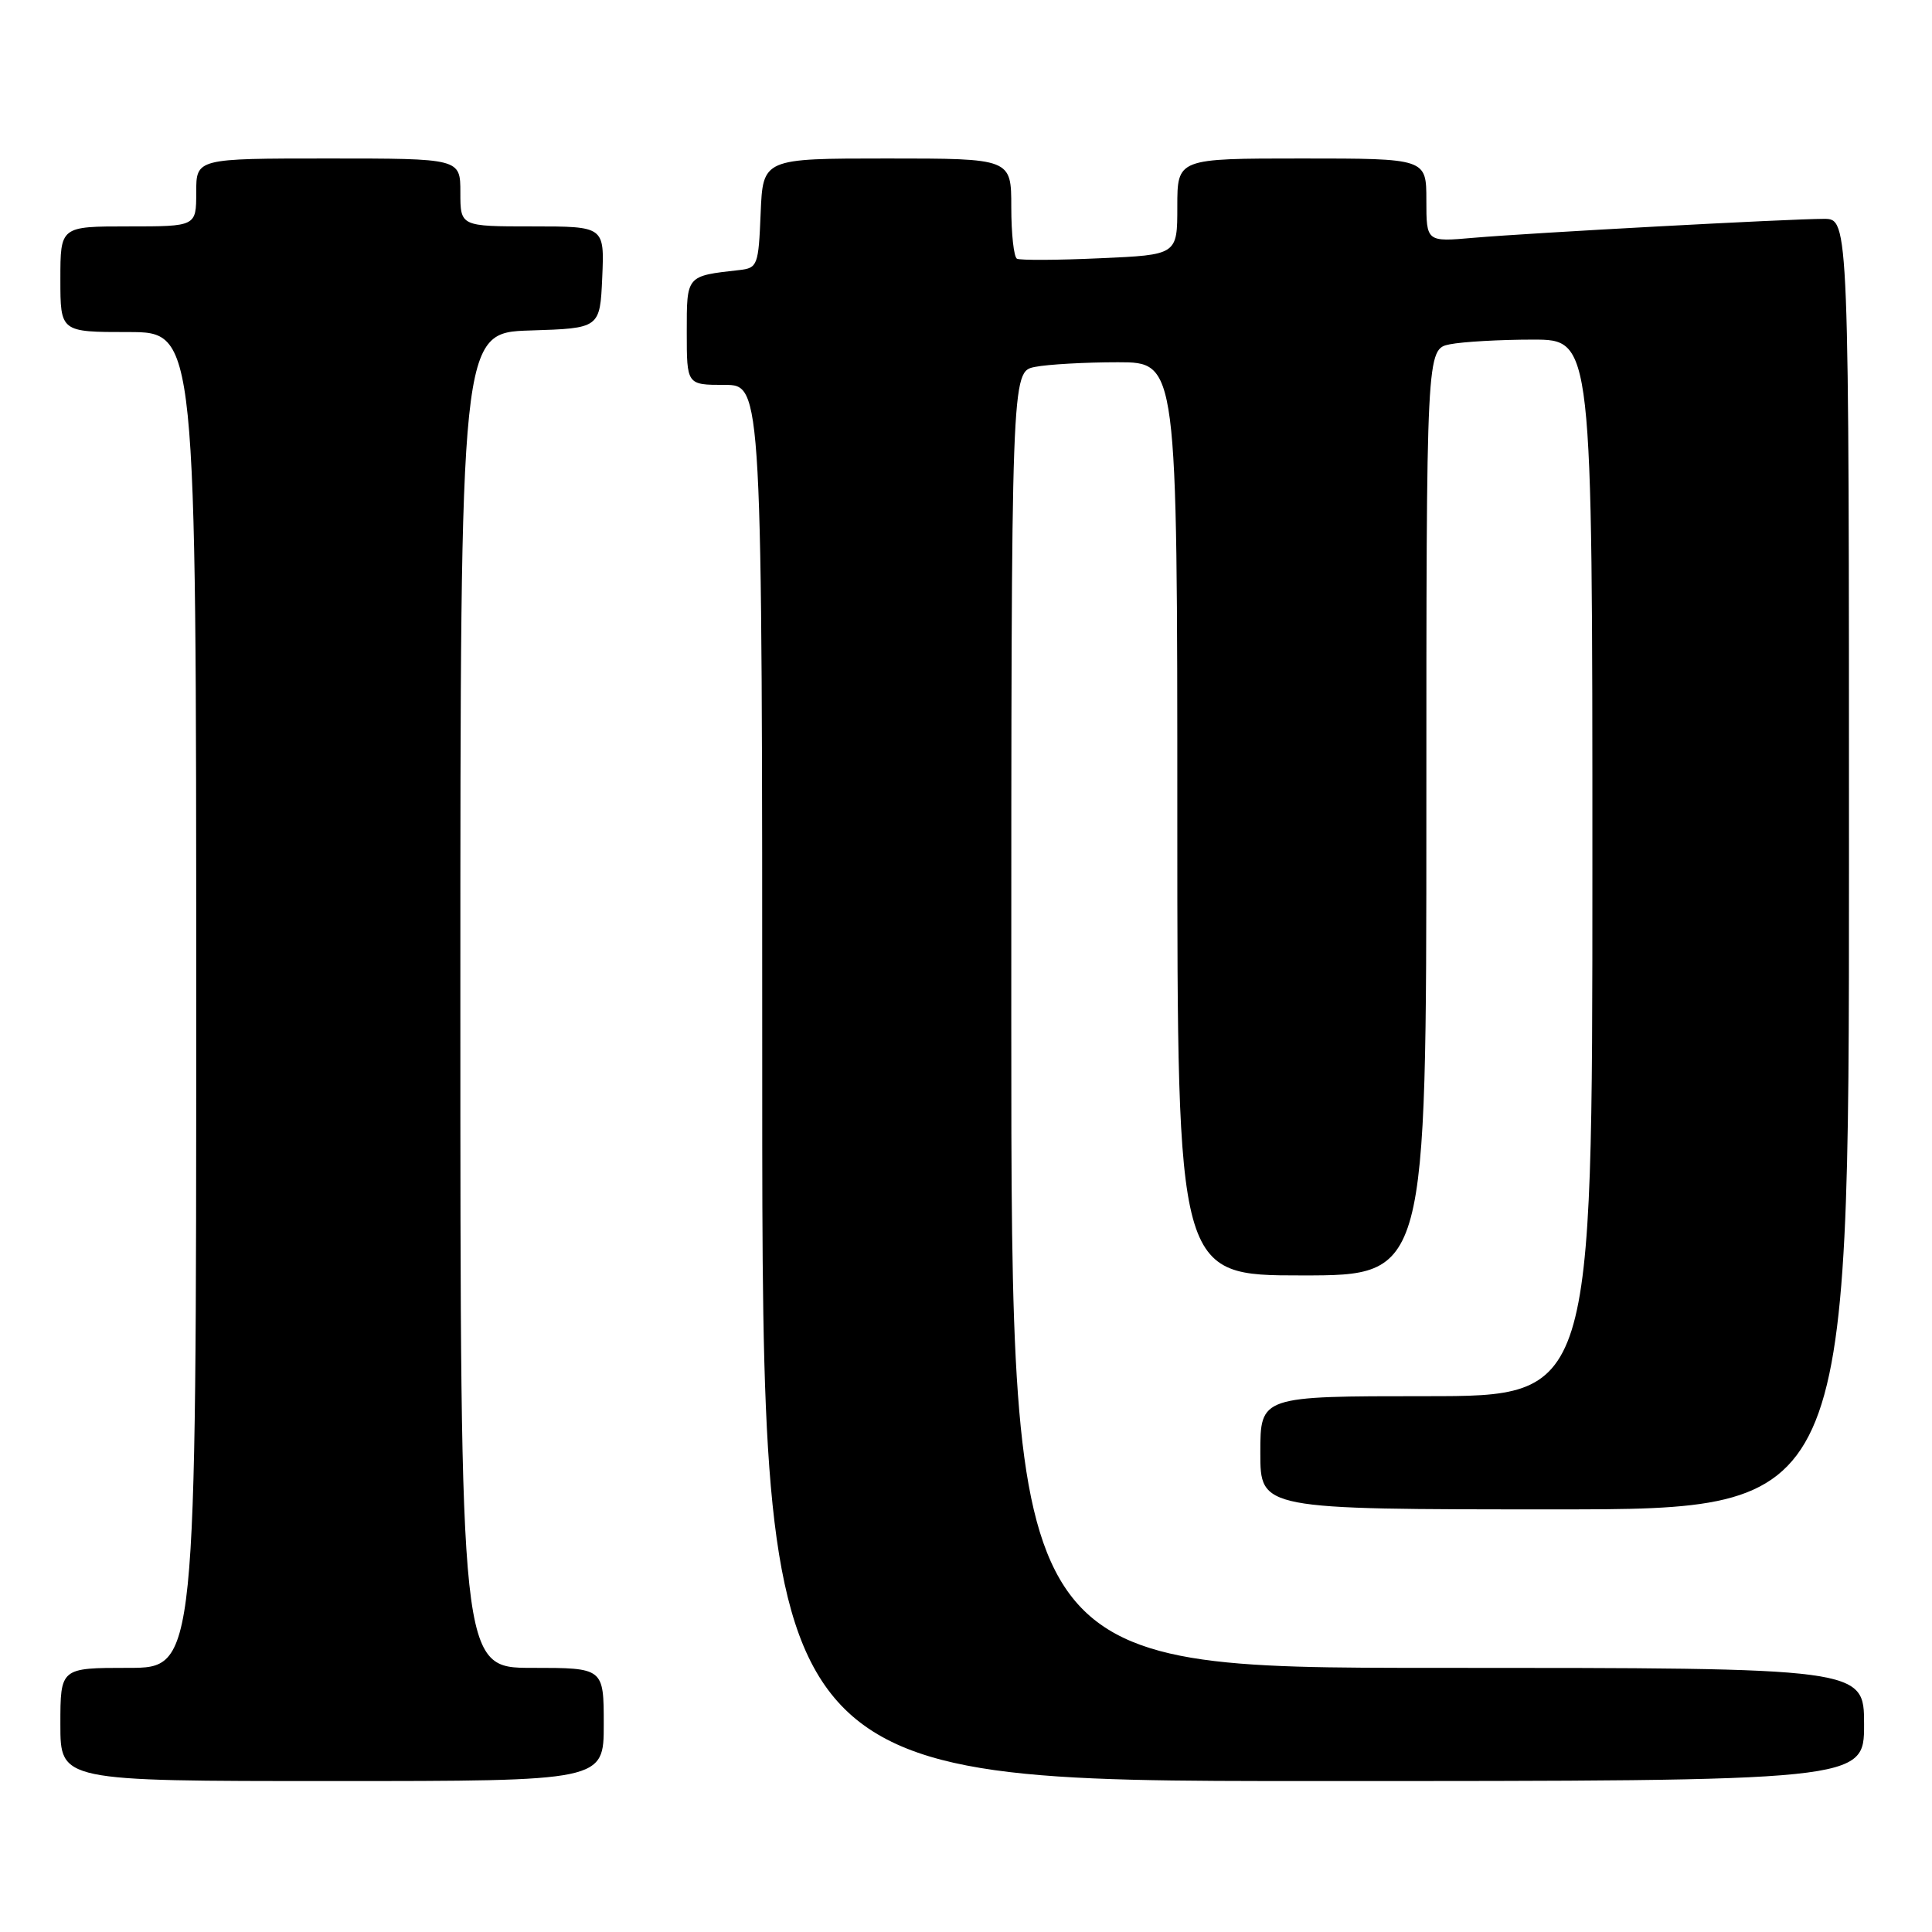 <?xml version="1.0" encoding="UTF-8" standalone="no"?>
<!DOCTYPE svg PUBLIC "-//W3C//DTD SVG 1.1//EN" "http://www.w3.org/Graphics/SVG/1.1/DTD/svg11.dtd" >
<svg xmlns="http://www.w3.org/2000/svg" xmlns:xlink="http://www.w3.org/1999/xlink" version="1.1" viewBox="0 0 256 256">
 <g >
 <path fill="currentColor"
d=" M 80.00 228.50 C 80.00 221.00 80.00 221.00 70.50 221.00 C 61.00 221.00 61.00 221.00 61.00 132.54 C 61.00 44.08 61.00 44.08 70.25 43.79 C 79.50 43.50 79.50 43.50 79.80 36.75 C 80.09 30.00 80.09 30.00 70.55 30.00 C 61.00 30.00 61.00 30.00 61.00 25.50 C 61.00 21.00 61.00 21.00 43.50 21.00 C 26.00 21.00 26.00 21.00 26.00 25.50 C 26.00 30.00 26.00 30.00 17.00 30.00 C 8.00 30.00 8.00 30.00 8.00 37.00 C 8.00 44.00 8.00 44.00 17.00 44.00 C 26.00 44.00 26.00 44.00 26.00 132.50 C 26.00 221.00 26.00 221.00 17.00 221.00 C 8.00 221.00 8.00 221.00 8.00 228.50 C 8.00 236.00 8.00 236.00 44.00 236.00 C 80.00 236.00 80.00 236.00 80.00 228.50 Z  M 247.00 228.50 C 247.00 221.00 247.00 221.00 190.50 221.00 C 134.00 221.00 134.00 221.00 134.00 135.12 C 134.00 49.25 134.00 49.25 137.13 48.62 C 138.84 48.28 143.79 48.00 148.13 48.00 C 156.00 48.00 156.00 48.00 156.00 108.50 C 156.00 169.00 156.00 169.00 172.50 169.00 C 189.00 169.00 189.00 169.00 189.00 107.62 C 189.00 46.25 189.00 46.25 192.12 45.62 C 193.84 45.28 198.79 45.00 203.12 45.00 C 211.00 45.00 211.00 45.00 211.00 115.00 C 211.00 185.00 211.00 185.00 189.00 185.00 C 167.00 185.00 167.00 185.00 167.00 192.50 C 167.00 200.00 167.00 200.00 206.00 200.00 C 245.00 200.00 245.00 200.00 245.00 114.50 C 245.00 29.00 245.00 29.00 241.68 29.00 C 237.10 29.00 202.91 30.85 195.25 31.51 C 189.00 32.06 189.00 32.06 189.00 26.53 C 189.00 21.00 189.00 21.00 172.50 21.00 C 156.00 21.00 156.00 21.00 156.00 27.38 C 156.00 33.77 156.00 33.77 145.75 34.22 C 140.11 34.48 135.16 34.50 134.75 34.28 C 134.34 34.06 134.00 30.98 134.00 27.44 C 134.00 21.00 134.00 21.00 117.54 21.00 C 101.09 21.00 101.09 21.00 100.79 28.25 C 100.51 35.15 100.38 35.51 98.00 35.78 C 90.89 36.58 91.00 36.45 91.00 44.02 C 91.00 51.00 91.00 51.00 96.00 51.00 C 101.00 51.00 101.00 51.00 101.00 143.50 C 101.00 236.00 101.00 236.00 174.00 236.00 C 247.00 236.00 247.00 236.00 247.00 228.50 Z "/>
</g>
</svg>